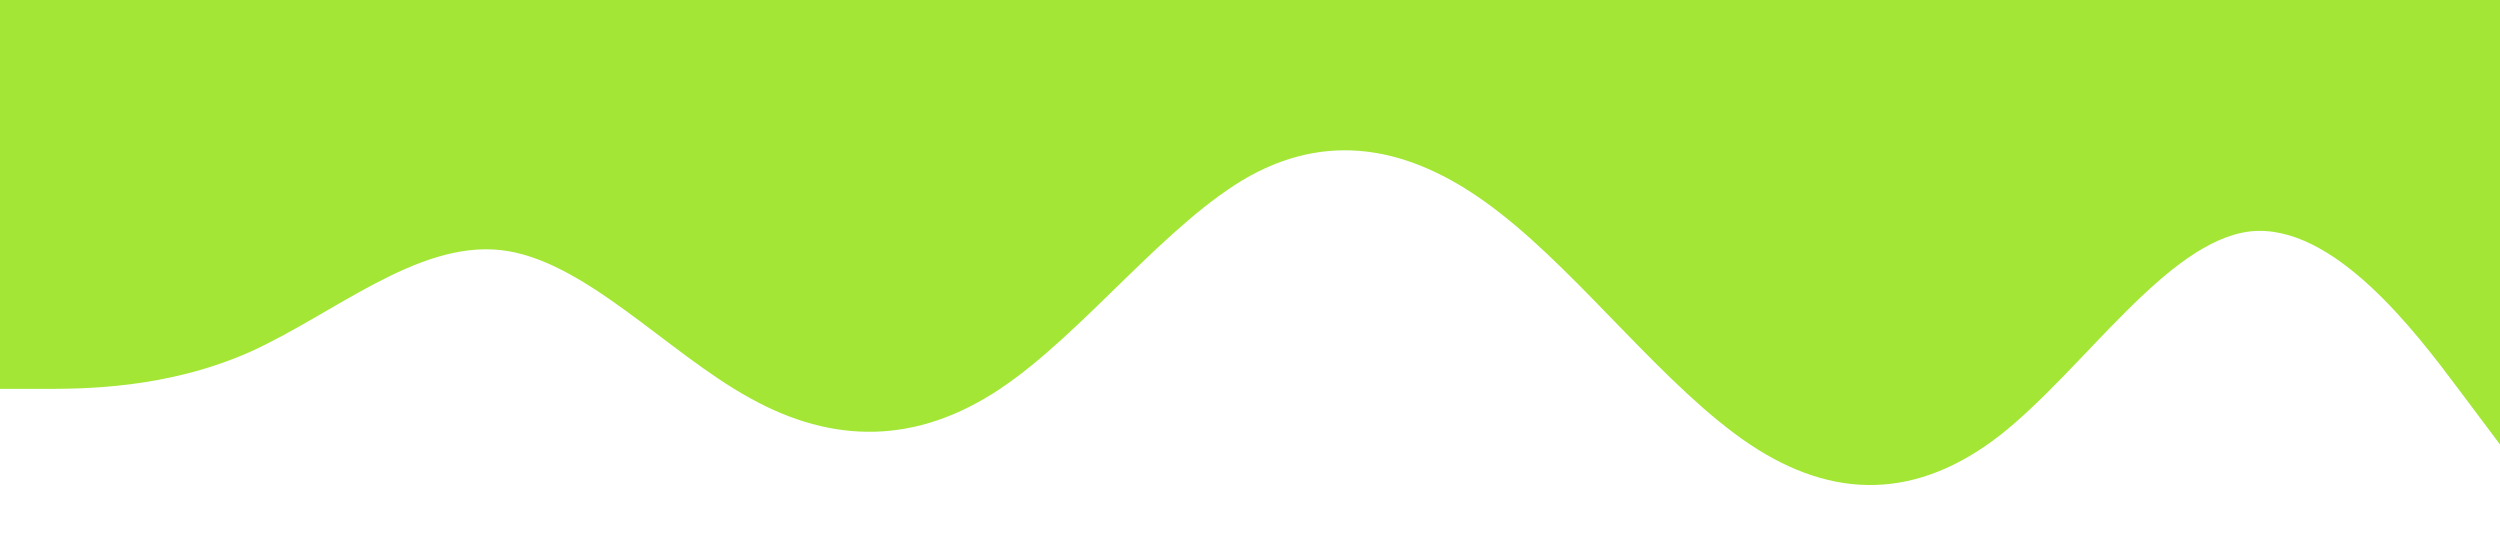 <svg xmlns="http://www.w3.org/2000/svg" viewBox="0 0 1440 320"><path fill="#a3e635" fill-opacity="1" d="M0,224L24,224C48,224,96,224,144,202.7C192,181,240,139,288,144C336,149,384,203,432,229.3C480,256,528,256,576,224C624,192,672,128,720,101.3C768,75,816,85,864,122.7C912,160,960,224,1008,256C1056,288,1104,288,1152,250.7C1200,213,1248,139,1296,133.3C1344,128,1392,192,1416,224L1440,256L1440,0L1416,0C1392,0,1344,0,1296,0C1248,0,1200,0,1152,0C1104,0,1056,0,1008,0C960,0,912,0,864,0C816,0,768,0,720,0C672,0,624,0,576,0C528,0,480,0,432,0C384,0,336,0,288,0C240,0,192,0,144,0C96,0,48,0,24,0L0,0Z"></path></svg>